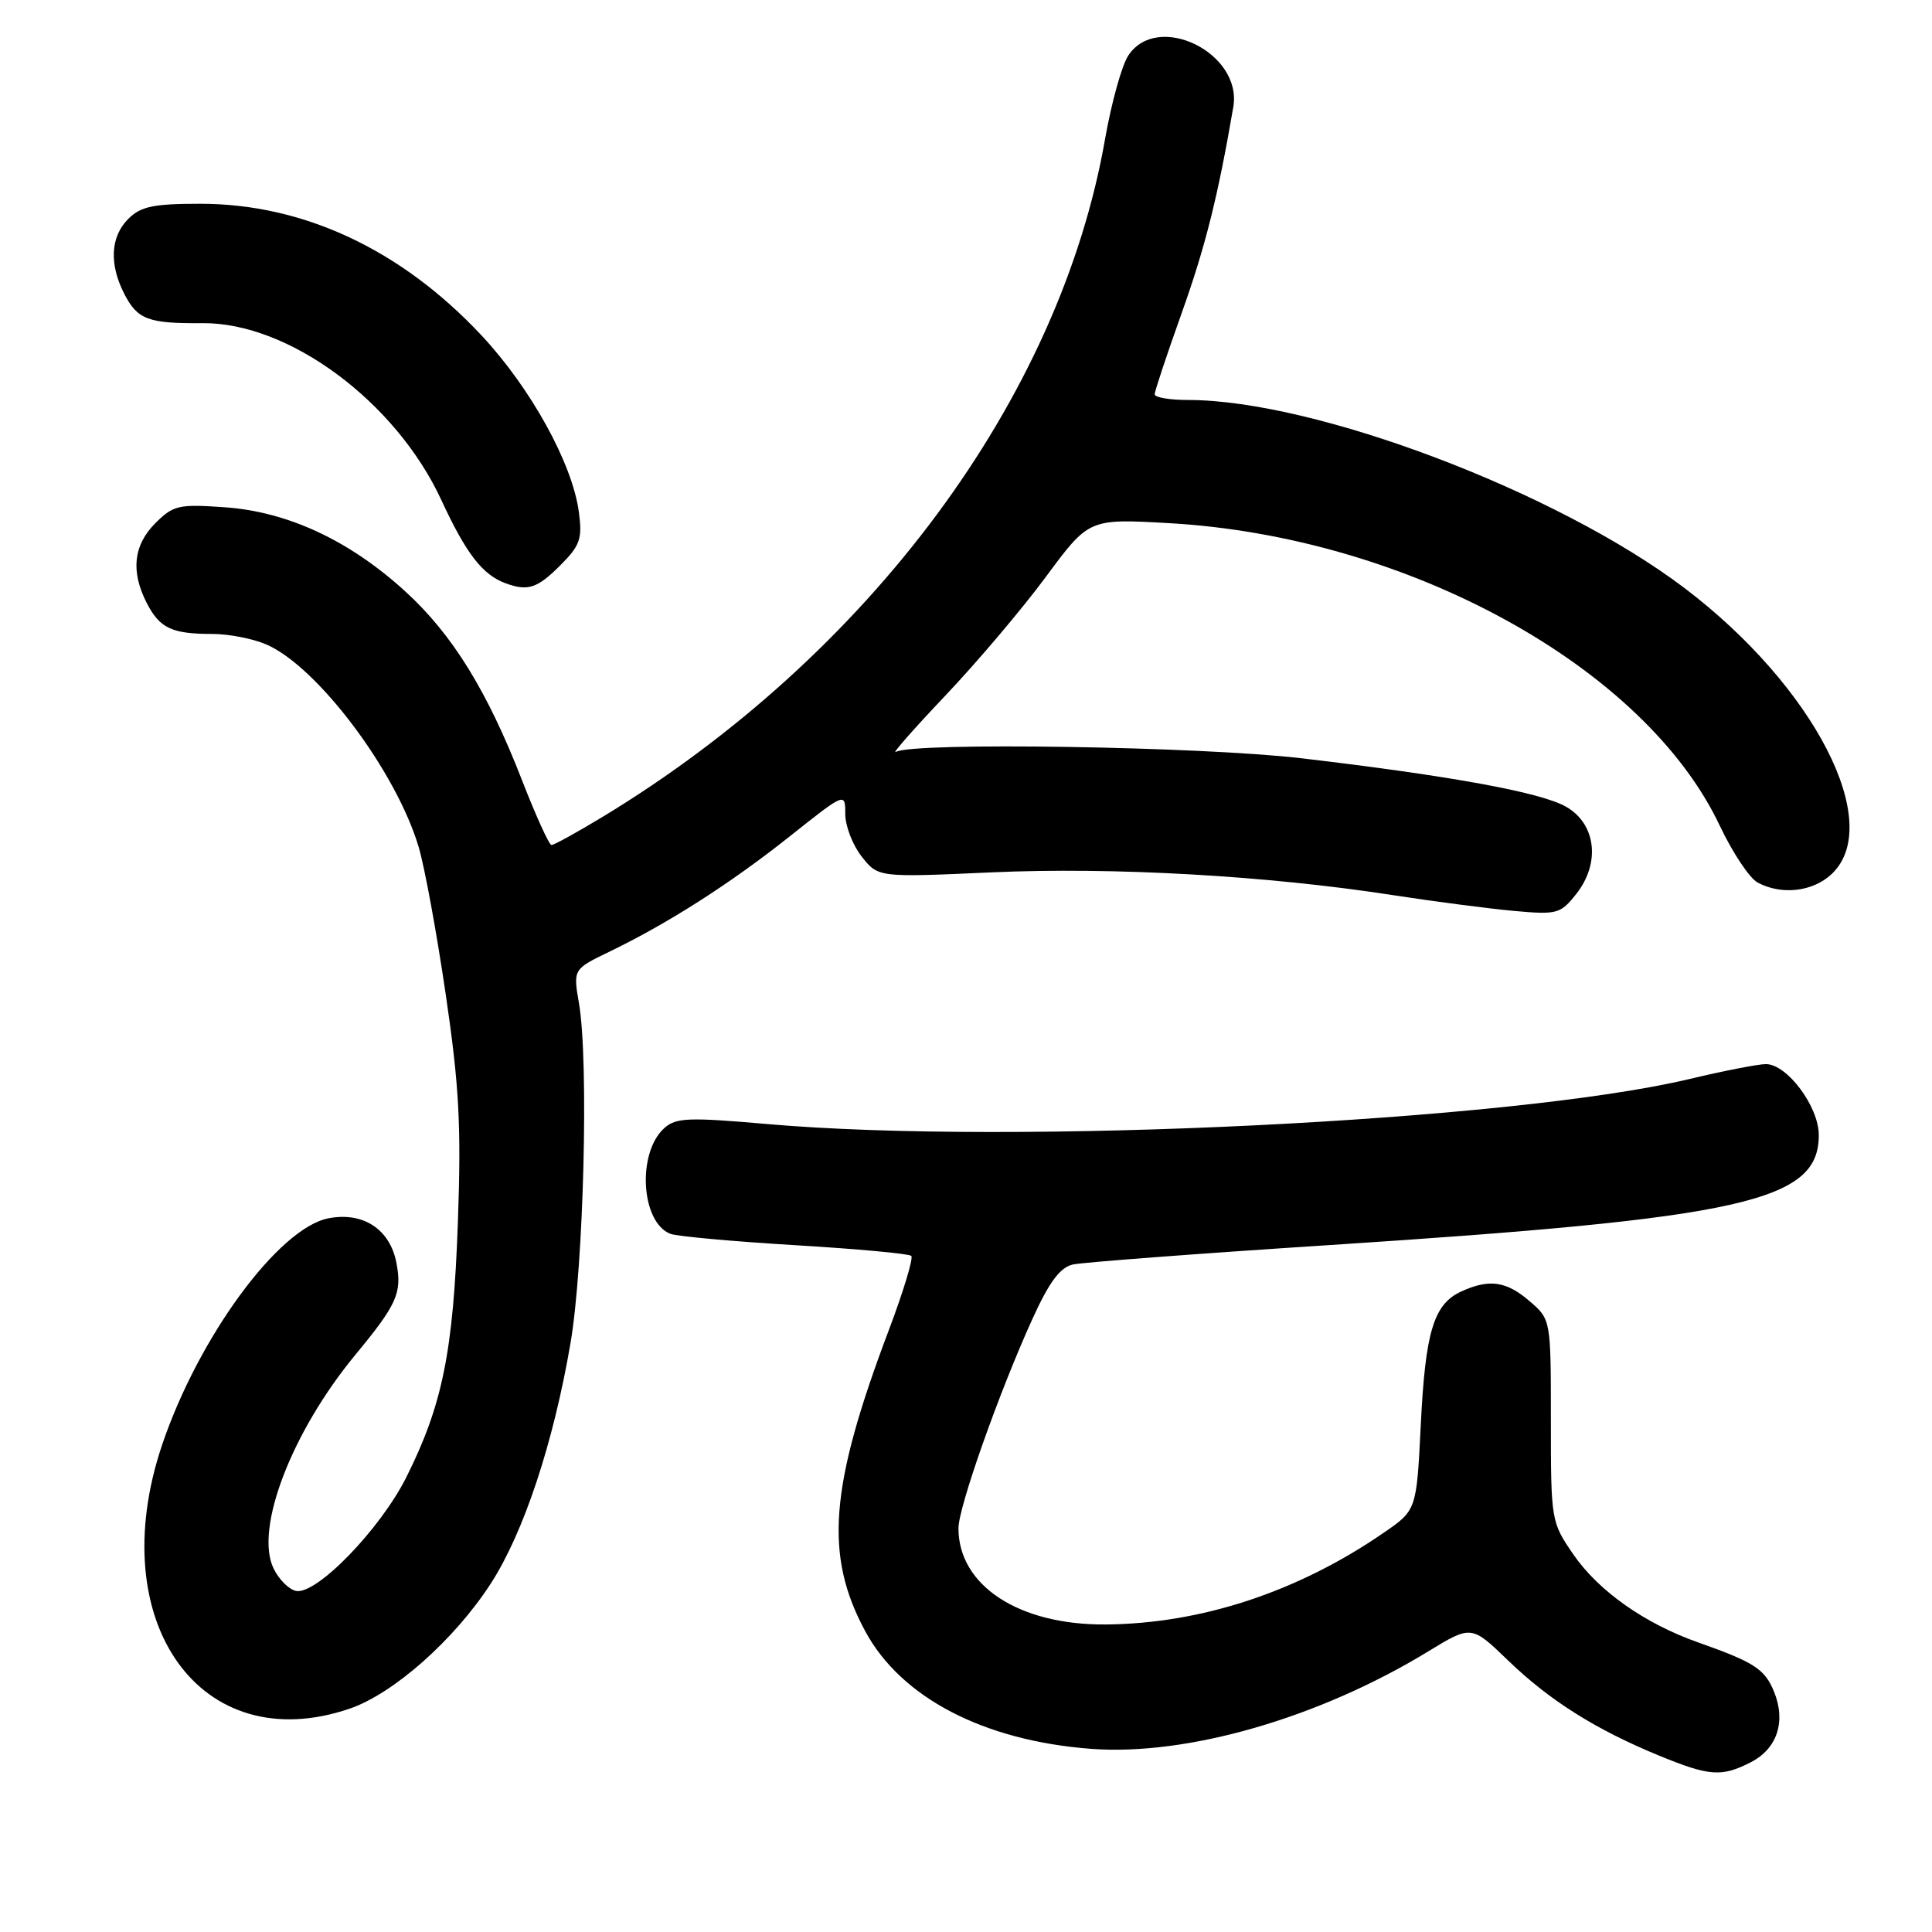 <?xml version="1.0" encoding="UTF-8" standalone="no"?>
<!DOCTYPE svg PUBLIC "-//W3C//DTD SVG 1.1//EN" "http://www.w3.org/Graphics/SVG/1.1/DTD/svg11.dtd" >
<svg xmlns="http://www.w3.org/2000/svg" xmlns:xlink="http://www.w3.org/1999/xlink" version="1.1" viewBox="0 0 256 256">
 <g >
 <path fill="currentColor"
d=" M 232.04 233.48 C 235.51 231.68 236.68 228.06 235.05 224.11 C 233.81 221.13 232.46 220.26 224.91 217.59 C 217.89 215.10 211.81 210.80 208.50 206.00 C 205.53 201.69 205.50 201.50 205.50 188.24 C 205.50 174.84 205.50 174.84 202.69 172.42 C 199.61 169.76 197.35 169.43 193.66 171.11 C 189.97 172.79 188.87 176.41 188.26 188.81 C 187.70 200.11 187.70 200.11 183.33 203.11 C 171.97 210.93 159.16 215.15 146.50 215.25 C 135.01 215.34 127.00 210.10 127.00 202.50 C 127.00 199.72 132.36 184.54 136.79 174.79 C 139.03 169.86 140.46 167.94 142.17 167.55 C 143.45 167.27 158.68 166.11 176.00 164.99 C 231.18 161.40 241.00 159.20 241.00 150.40 C 241.00 146.63 236.80 141.00 233.99 141.00 C 232.98 141.00 228.40 141.89 223.80 142.99 C 200.31 148.56 134.13 151.79 101.64 148.94 C 91.22 148.03 89.56 148.09 88.01 149.49 C 84.38 152.78 84.93 161.99 88.84 163.49 C 89.70 163.82 97.12 164.50 105.31 164.99 C 113.51 165.48 120.45 166.12 120.75 166.41 C 121.04 166.71 119.71 171.12 117.78 176.23 C 109.92 197.01 109.21 206.07 114.65 216.15 C 119.40 224.95 130.34 230.65 144.55 231.73 C 157.30 232.69 174.77 227.65 189.23 218.83 C 194.97 215.33 194.97 215.33 199.86 220.05 C 205.34 225.33 211.43 229.17 219.84 232.63 C 226.54 235.38 228.14 235.49 232.04 233.48 Z  M 46.32 226.41 C 52.15 224.42 60.22 217.27 65.05 209.80 C 69.39 203.08 73.33 191.21 75.59 178.00 C 77.35 167.75 78.03 140.58 76.72 132.96 C 75.94 128.43 75.94 128.43 80.72 126.12 C 88.54 122.34 96.75 117.09 104.61 110.85 C 112.00 104.98 112.00 104.98 112.00 107.85 C 112.00 109.44 112.98 111.98 114.18 113.50 C 116.36 116.27 116.36 116.27 131.43 115.59 C 147.48 114.87 167.92 116.03 184.50 118.60 C 190.00 119.45 197.24 120.39 200.58 120.70 C 206.35 121.22 206.77 121.10 208.88 118.43 C 212.10 114.34 211.48 109.15 207.50 106.89 C 204.18 104.99 192.27 102.81 172.50 100.48 C 159.18 98.91 120.98 98.31 118.72 99.63 C 118.05 100.03 120.96 96.71 125.18 92.26 C 129.41 87.81 135.44 80.69 138.58 76.44 C 144.29 68.72 144.29 68.72 154.89 69.32 C 186.51 71.11 217.95 88.38 227.88 109.41 C 229.57 112.98 231.83 116.38 232.91 116.95 C 236.07 118.64 240.20 118.16 242.69 115.83 C 249.77 109.17 240.40 90.94 223.19 77.91 C 206.32 65.14 174.27 53.00 157.41 53.00 C 154.99 53.00 153.00 52.66 153.00 52.25 C 153.00 51.84 154.61 47.00 156.57 41.51 C 159.72 32.69 161.39 26.02 163.42 14.17 C 164.64 6.99 153.35 1.48 149.50 7.37 C 148.64 8.67 147.27 13.63 146.43 18.40 C 140.44 52.75 115.17 86.84 79.83 108.25 C 76.42 110.31 73.38 111.99 73.07 111.97 C 72.76 111.96 71.01 108.11 69.18 103.41 C 64.57 91.55 59.95 84.07 53.71 78.37 C 46.33 71.63 38.17 67.82 29.84 67.22 C 23.68 66.78 22.97 66.94 20.58 69.33 C 17.67 72.24 17.30 75.74 19.46 79.93 C 21.18 83.25 22.77 84.00 28.11 84.00 C 30.29 84.00 33.51 84.62 35.28 85.39 C 42.04 88.30 52.50 102.20 55.48 112.25 C 56.26 114.86 57.87 123.63 59.06 131.75 C 60.85 143.93 61.13 149.20 60.67 162.00 C 60.06 179.14 58.63 186.17 53.83 195.76 C 50.37 202.65 41.95 211.33 39.23 210.81 C 38.29 210.62 36.94 209.28 36.24 207.81 C 33.72 202.56 38.64 189.74 47.11 179.49 C 52.60 172.85 53.28 171.32 52.54 167.39 C 51.70 162.91 48.17 160.56 43.57 161.42 C 36.95 162.66 26.28 177.19 21.46 191.51 C 13.60 214.91 26.58 233.13 46.32 226.41 Z  M 74.20 74.95 C 76.88 72.28 77.18 71.40 76.70 67.83 C 75.84 61.41 70.34 51.44 63.80 44.44 C 53.15 33.06 40.20 27.00 26.53 27.00 C 20.33 27.00 18.65 27.35 17.00 29.00 C 14.63 31.37 14.44 35.01 16.49 38.98 C 18.23 42.35 19.66 42.88 26.82 42.82 C 38.27 42.71 52.46 53.22 58.49 66.28 C 61.77 73.37 63.93 76.16 67.00 77.29 C 69.94 78.37 71.19 77.96 74.20 74.95 Z "/>
</g>
</svg>